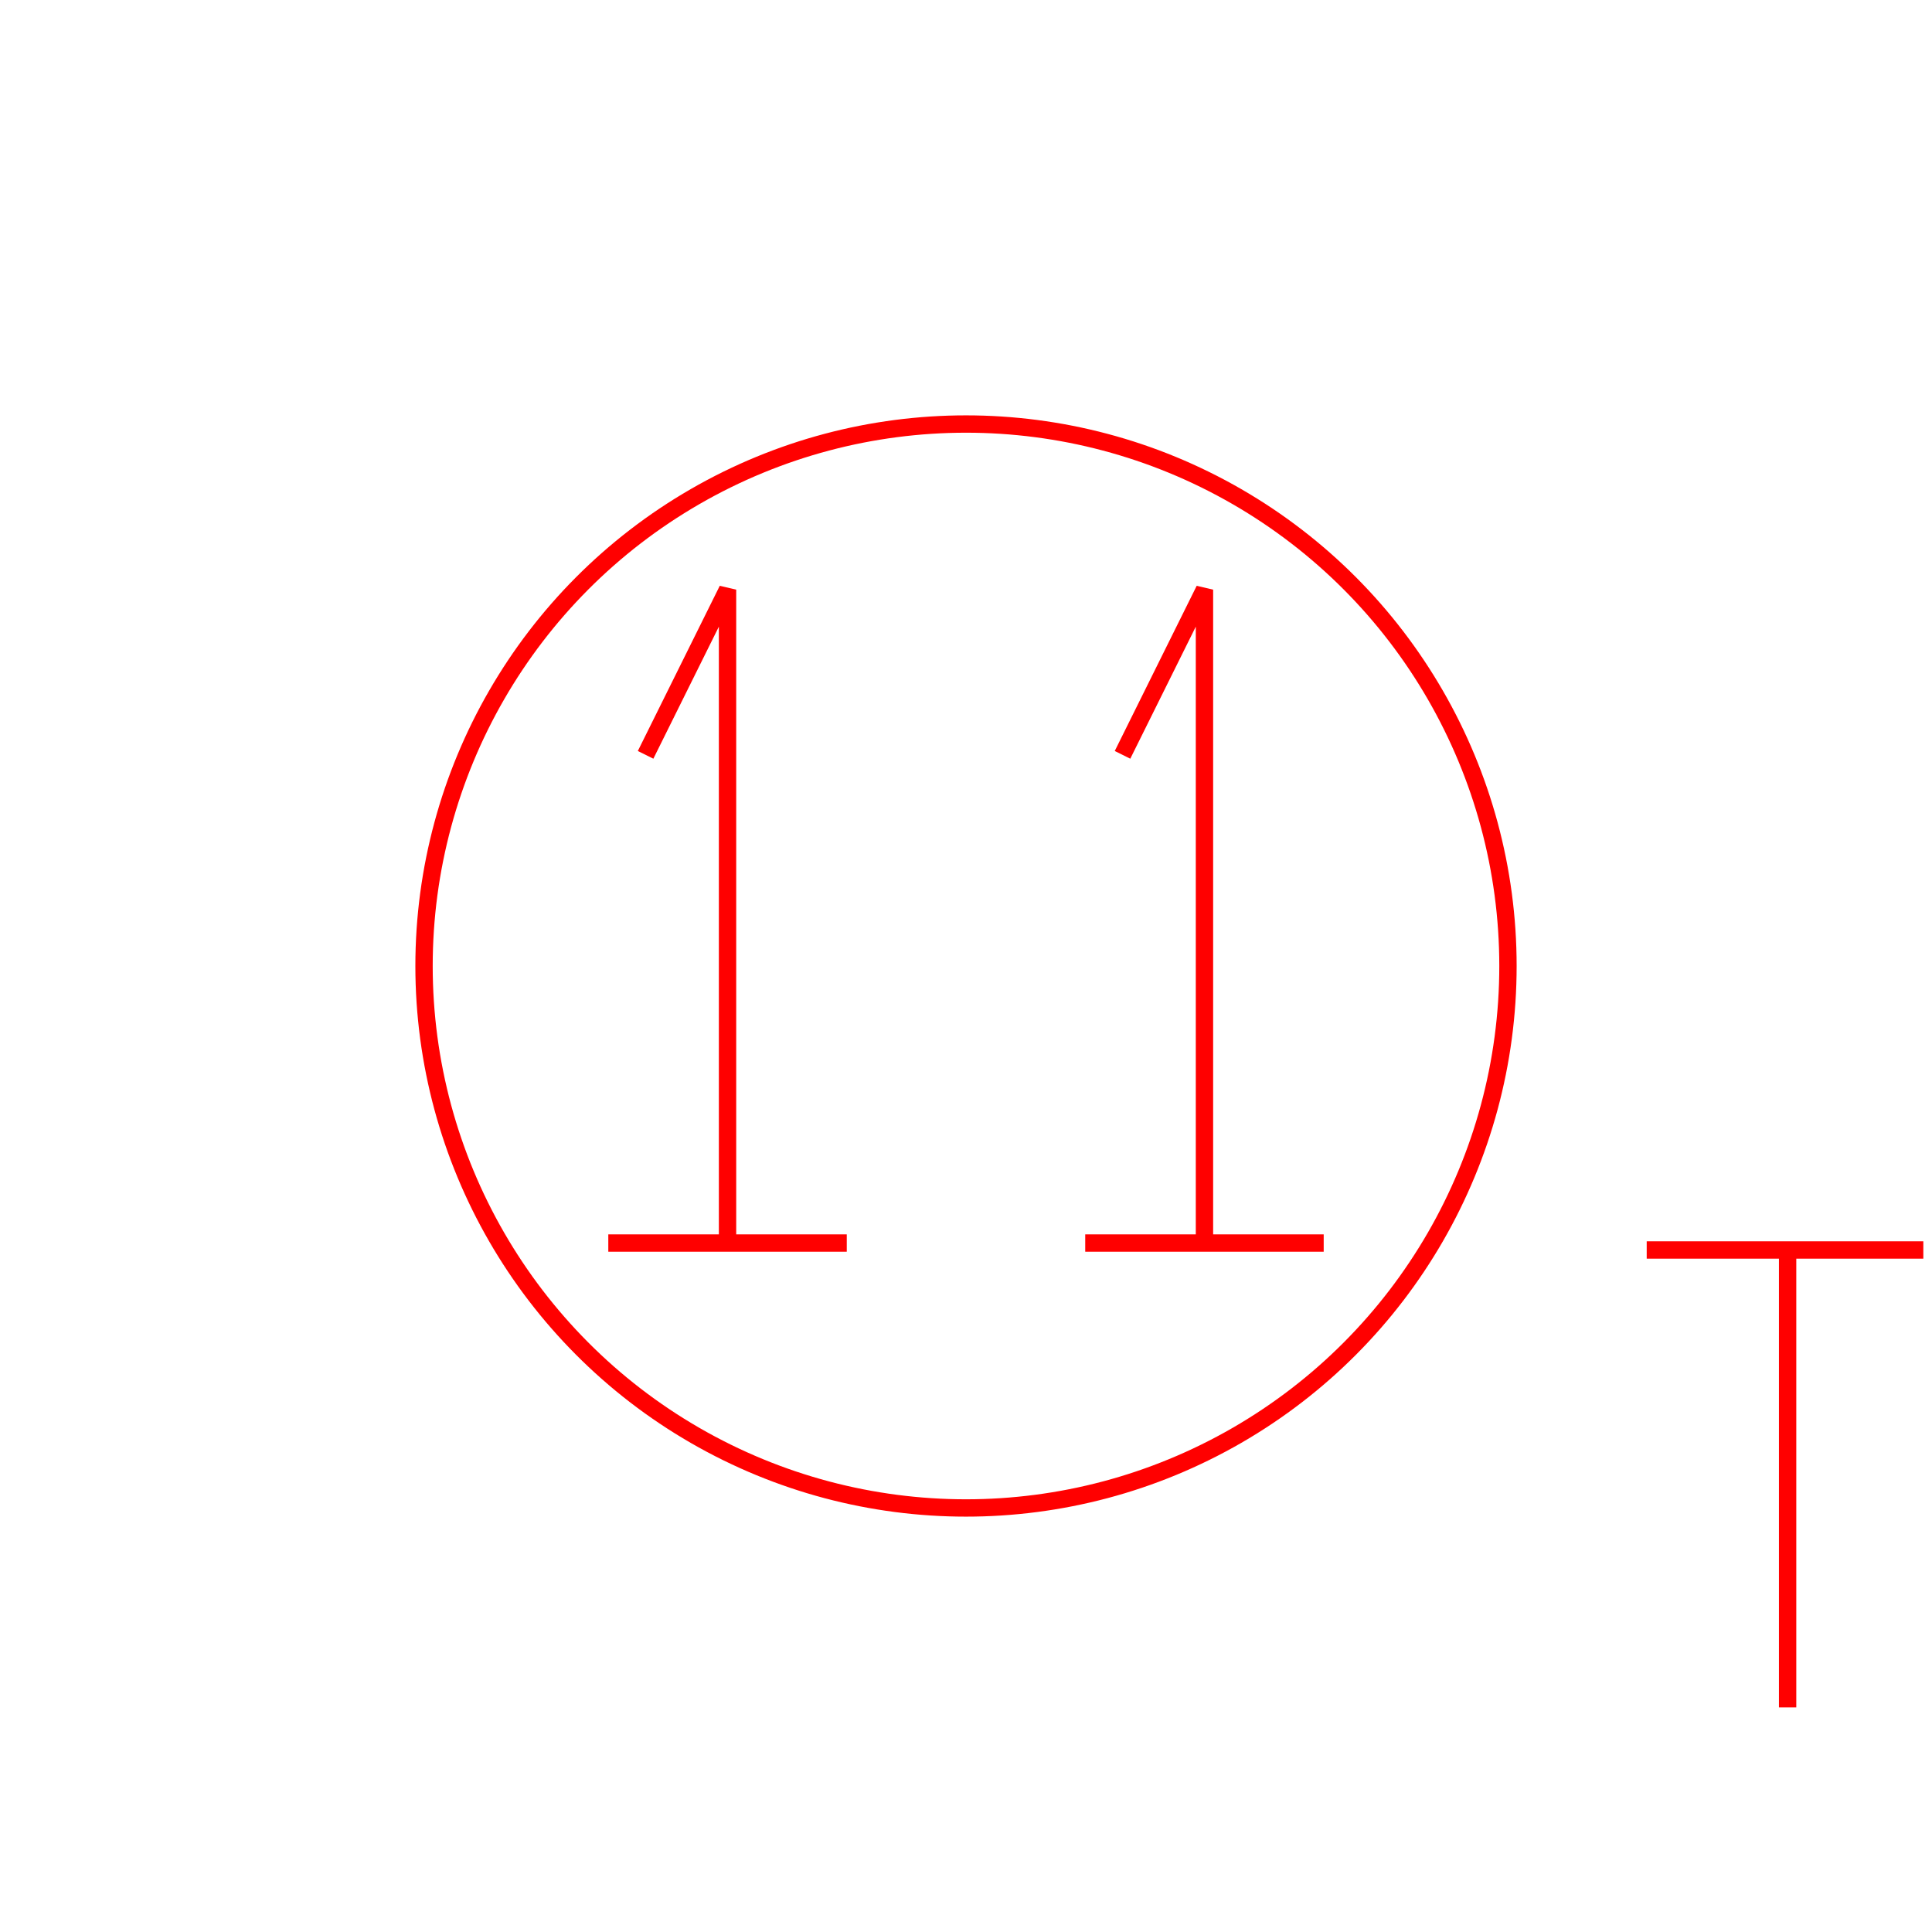 <?xml version='1.0' encoding='UTF-8'?>

<!DOCTYPE svg PUBLIC '-//W3C//DTD SVG 1.1//EN'
'http://www.w3.org/Graphics/SVG/1.1/DTD/svg11.dtd'>

<svg viewBox='-222.8 -222.8 445.6 445.6' width='222.8' height='222.8'
 version='1.1' xmlns='http://www.w3.org/2000/svg'>

<g transform='rotate(0 0,0) scale(1, -1)' stroke-width='4' stroke='black' fill='none'>

  <g id='layer66' stroke='#FF0000' fill='none'>
    <circle cx='0.000' cy='0.000' r='125' />
    <line x1='-82.500' y1='-63.900' x2='-27.500' y2='-63.900' />
    <polyline fill='none' points='-55.000,-63.900 -55.000,86.800 -73.900,48.700 ' />
    <line x1='27.500' y1='-63.900' x2='82.500' y2='-63.900' />
    <polyline fill='none' points='55.000,-63.900 55.000,86.800 36.100,48.700 ' />
    <line x1='157.000' y1='-65.500' x2='220.800' y2='-65.500' />
    <line x1='189.500' y1='-65.500' x2='189.500' y2='-171.000' />
  </g>


</g>
</svg>
